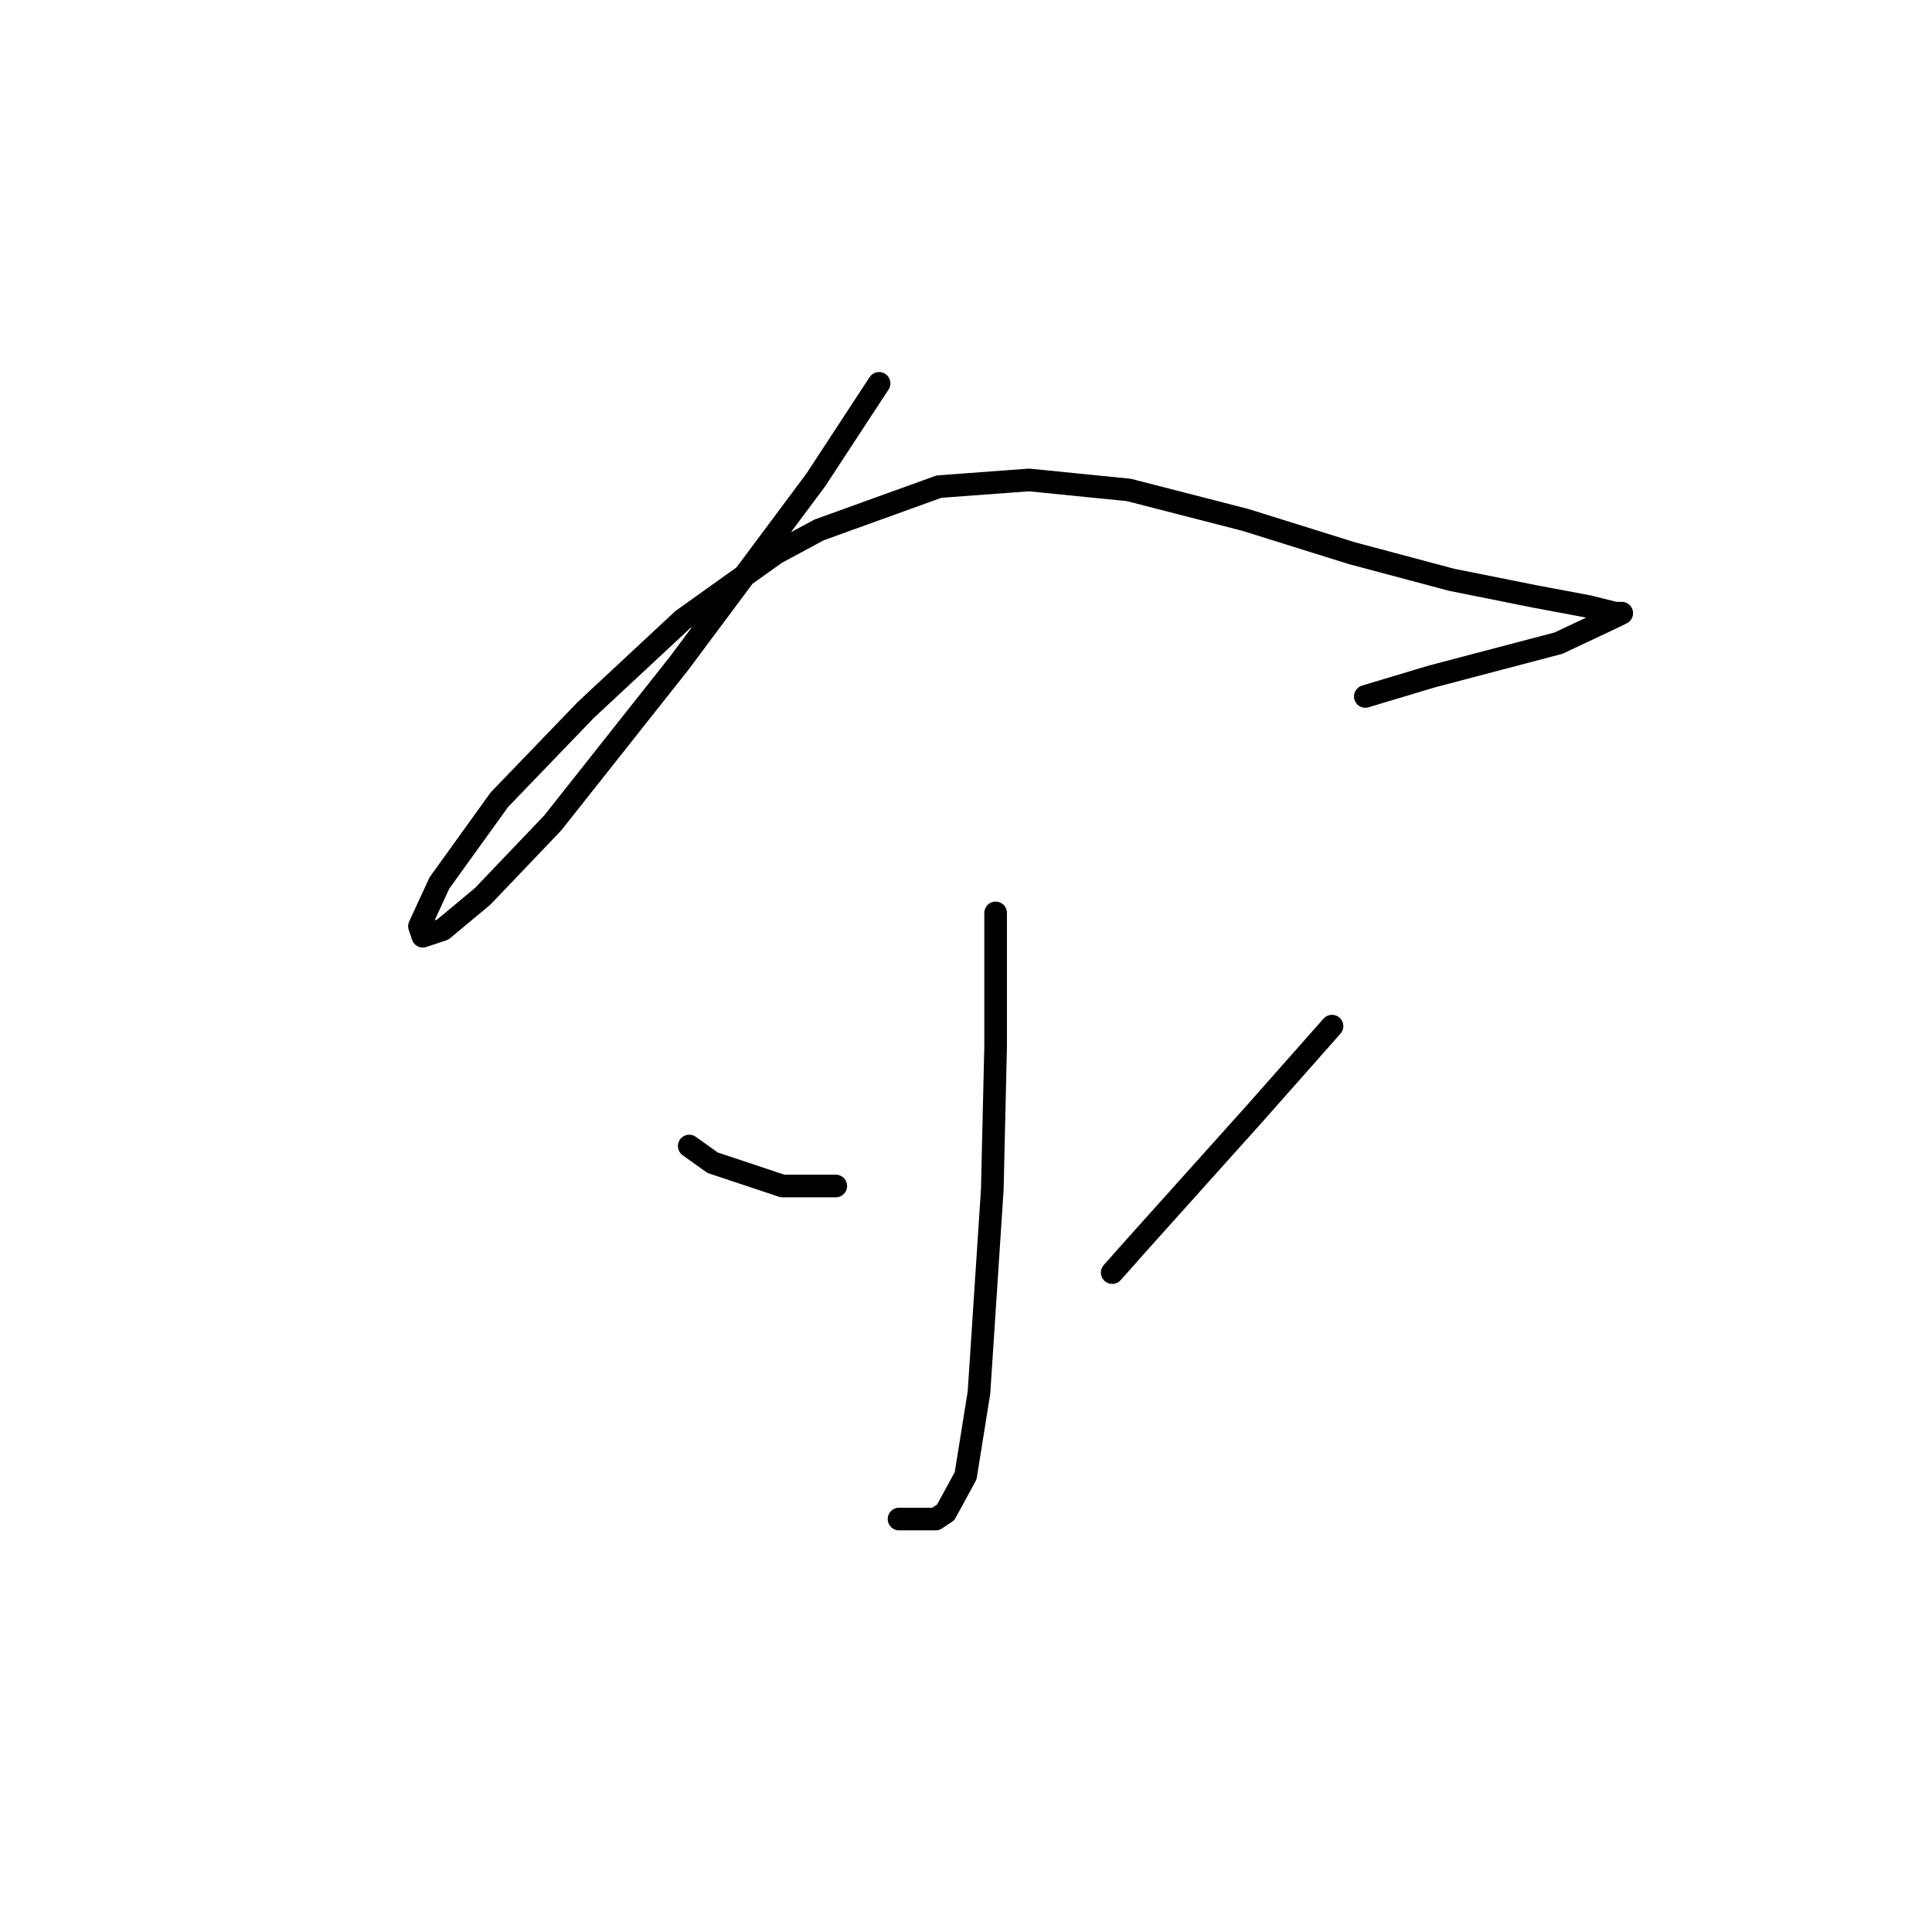<?xml version="1.0" standalone="no"?>
    <svg width="256" height="256" xmlns="http://www.w3.org/2000/svg" version="1.1">
    <polyline stroke="black" stroke-width="3" stroke-linecap="round" fill="transparent" stroke-linejoin="round" points="116.481 50.798 108.096 63.596 90.003 87.868 73.233 109.05 63.966 118.758 58.671 123.171 56.023 124.054 55.581 122.73 58.229 116.993 66.173 105.961 77.646 94.046 90.444 82.131 102.8 73.305 108.537 70.216 124.424 64.479 136.339 63.596 149.578 64.92 165.023 68.892 179.145 73.305 192.384 76.835 203.416 79.042 210.477 80.365 214.008 81.248 214.89 81.248 214.008 81.689 206.506 85.22 189.736 89.633 180.91 92.281 180.91 92.281 " />
        <polyline stroke="black" stroke-width="3" stroke-linecap="round" fill="transparent" stroke-linejoin="round" points="131.926 120.965 131.926 129.35 131.926 138.617 131.485 157.593 129.72 184.512 127.954 195.544 125.307 200.399 123.983 201.281 119.128 201.281 119.128 201.281 " />
        <polyline stroke="black" stroke-width="3" stroke-linecap="round" fill="transparent" stroke-linejoin="round" points="91.327 151.856 94.416 154.062 103.683 157.151 110.744 157.151 110.744 157.151 " />
        <polyline stroke="black" stroke-width="3" stroke-linecap="round" fill="transparent" stroke-linejoin="round" points="176.497 135.969 166.347 147.443 150.902 164.654 147.372 168.625 147.372 168.625 " />
        </svg>